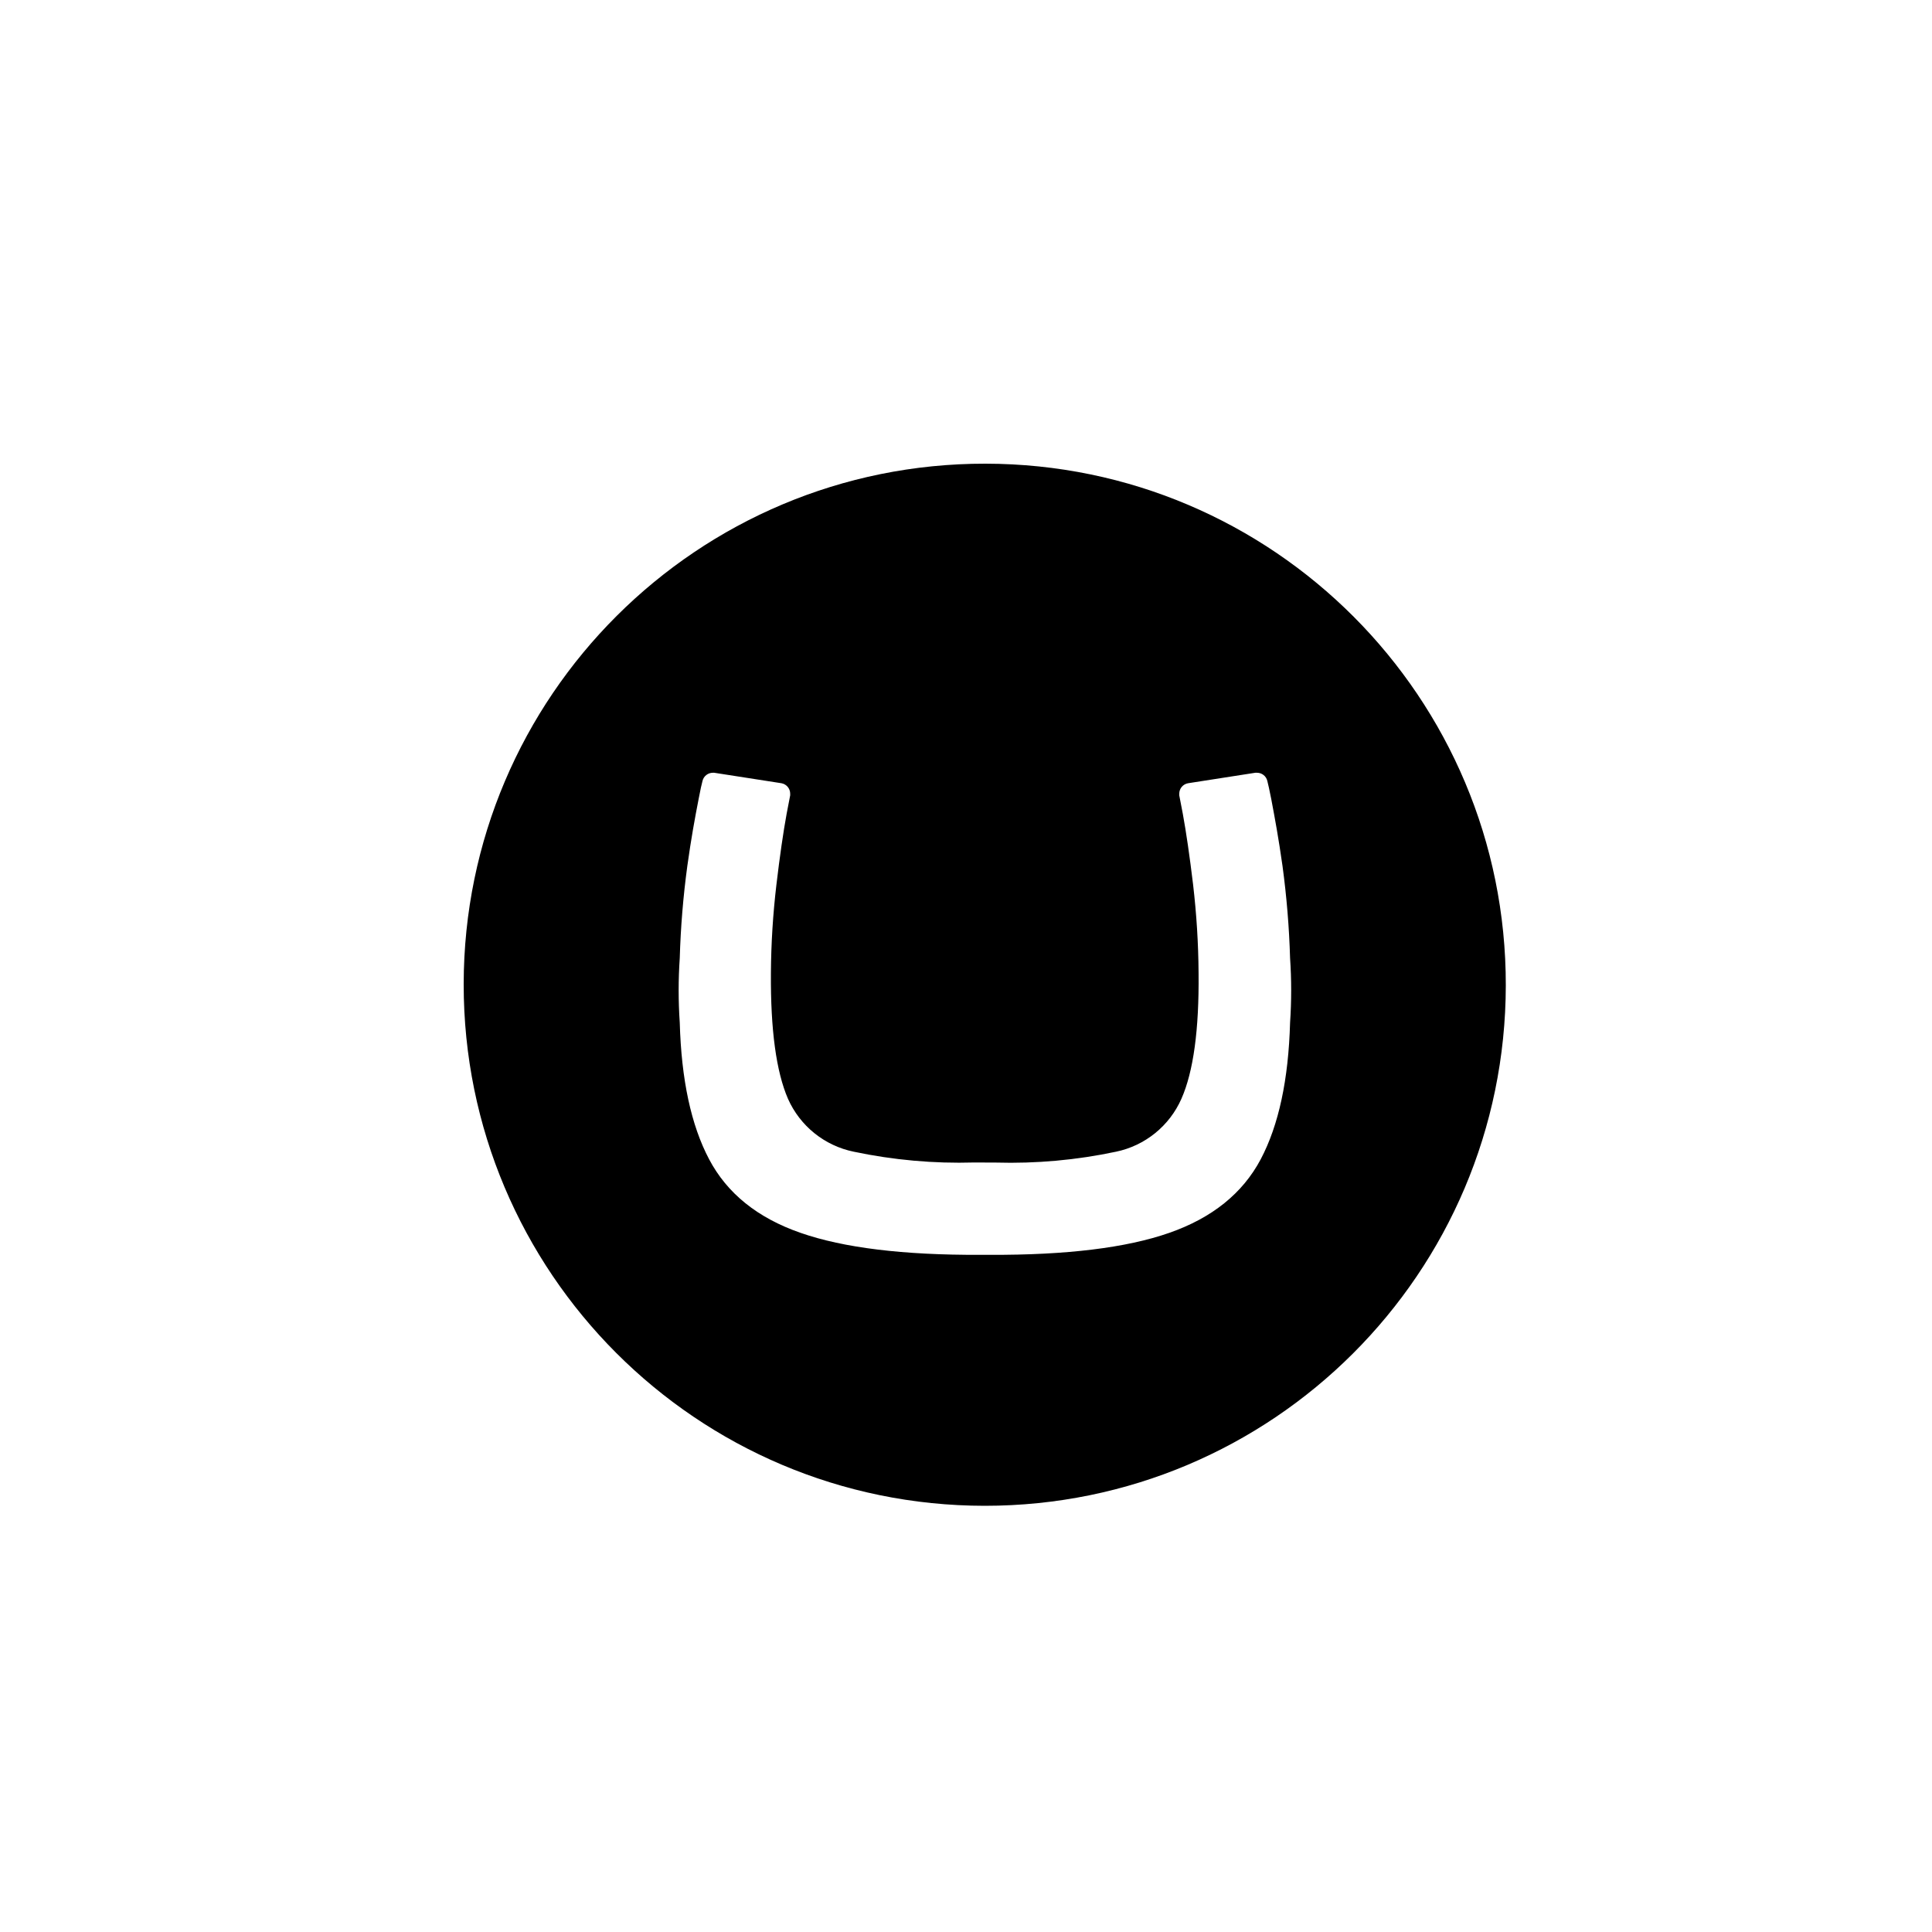 <svg xmlns="http://www.w3.org/2000/svg" xmlns:xlink="http://www.w3.org/1999/xlink" width="50" height="50" viewBox="0 0 50 50">
  <defs>
    <path id="umbraco-a" d="M12,25.468 C12.008,18.02 18.055,11.991 25.504,12 C32.953,12.009 38.98,18.055 38.97,25.503 C38.96,32.95 32.926,38.97 25.485,38.97 C18.033,38.966 11.996,32.922 12,25.47 L12,25.468 Z M25.212,30.085 C24.166,30.116 23.12,30.022 22.095,29.806 C21.34,29.652 20.706,29.142 20.393,28.437 C20.088,27.734 19.941,26.649 19.951,25.184 C19.956,24.418 20.004,23.653 20.094,22.892 C20.182,22.151 20.27,21.541 20.358,21.061 L20.45,20.583 C20.451,20.569 20.451,20.555 20.45,20.541 C20.45,20.408 20.355,20.294 20.224,20.27 L18.484,19.999 L18.447,19.999 C18.32,20 18.21,20.087 18.181,20.21 C18.151,20.321 18.134,20.405 18.082,20.67 C17.982,21.182 17.89,21.682 17.788,22.41 C17.681,23.201 17.615,23.998 17.592,24.796 C17.554,25.352 17.554,25.91 17.592,26.466 C17.633,27.941 17.886,29.12 18.352,30.002 C18.818,30.885 19.606,31.52 20.718,31.906 C21.83,32.294 23.379,32.483 25.364,32.475 L25.614,32.475 C27.602,32.483 29.151,32.294 30.261,31.906 C31.37,31.519 32.159,30.884 32.627,30.002 C33.093,29.12 33.346,27.941 33.387,26.466 C33.425,25.91 33.425,25.352 33.387,24.796 C33.364,23.998 33.298,23.201 33.191,22.41 C33.089,21.691 32.997,21.193 32.898,20.67 C32.843,20.405 32.828,20.322 32.798,20.21 C32.77,20.087 32.659,19.999 32.532,19.999 L32.487,19.999 L30.748,20.27 C30.616,20.292 30.519,20.407 30.519,20.541 C30.518,20.555 30.518,20.569 30.519,20.583 L30.611,21.061 C30.699,21.542 30.788,22.153 30.877,22.892 C30.966,23.653 31.014,24.418 31.019,25.184 C31.034,26.647 30.886,27.73 30.576,28.434 C30.266,29.138 29.636,29.649 28.883,29.806 C27.86,30.023 26.814,30.117 25.769,30.087 L25.212,30.085 Z"/>
  </defs>
  <use xlink:href="#umbraco-a"/>
</svg>
